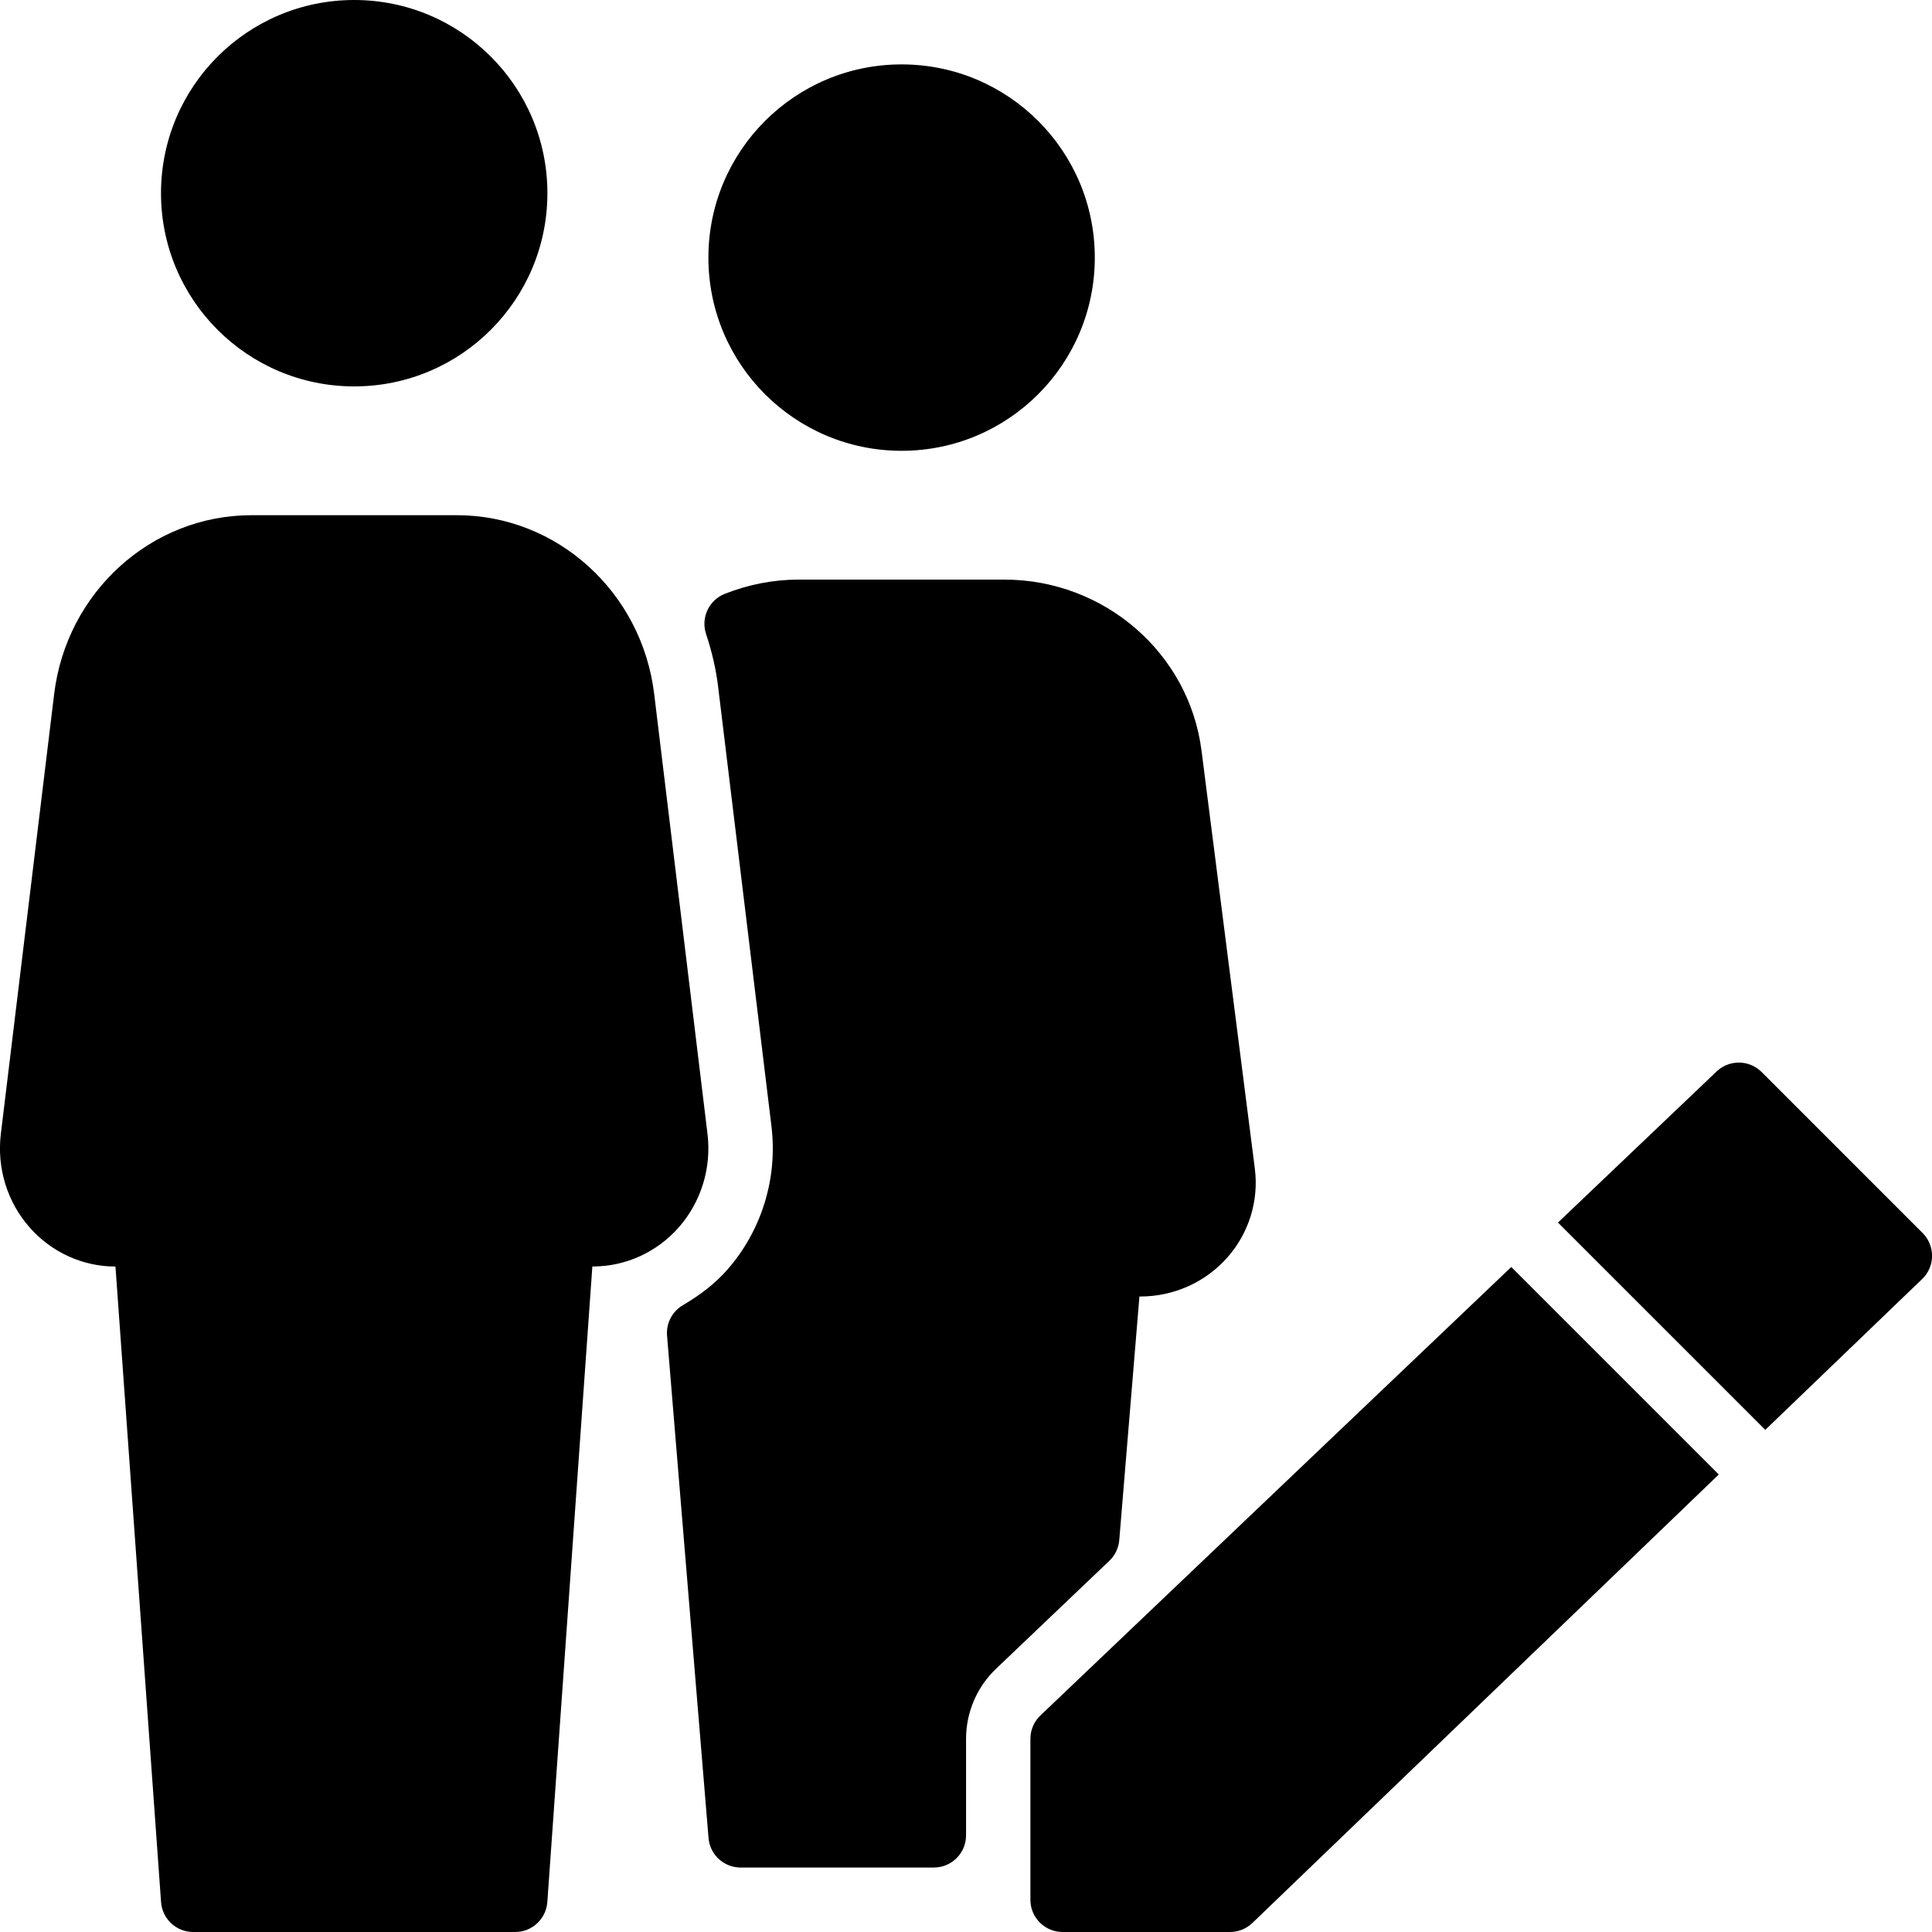 <?xml version="1.0" encoding="iso-8859-1"?>
<!-- Generator: Adobe Illustrator 19.0.0, SVG Export Plug-In . SVG Version: 6.00 Build 0)  -->
<svg version="1.1" id="Layer_1" xmlns="http://www.w3.org/2000/svg" xmlns:xlink="http://www.w3.org/1999/xlink" x="0px" y="0px"
	 viewBox="0 0 30 30" style="enable-background:new 0 0 30 30;" xml:space="preserve">
<g>
	<g>
		<path d="M10.986,17.607l-0.828-6.832C9.966,9.193,8.65,8,7.095,8H3.904C2.35,8,1.033,9.193,0.841,10.776l-0.828,6.832
			c-0.064,0.53,0.1,1.061,0.451,1.456c0.339,0.383,0.823,0.603,1.329,0.603l0.708,9.869C2.52,29.797,2.737,30,3,30h5
			c0.262,0,0.48-0.203,0.499-0.465l0.699-9.869h0.009c0.505,0,0.99-0.22,1.329-0.603C10.886,18.667,11.05,18.138,10.986,17.607z
			 M14,7c1.657,0,3-1.343,3-3s-1.343-3-3-3s-3,1.343-3,3S12.343,7,14,7z M5.5,6c1.657,0,3-1.343,3-3s-1.343-3-3-3s-3,1.343-3,3
			S3.843,6,5.5,6z M29.854,19.146l-2.5-2.5c-0.192-0.192-0.502-0.195-0.698-0.009l-2.464,2.347l3.219,3.219l2.437-2.343
			c0.097-0.093,0.152-0.221,0.153-0.355C30.002,19.37,29.949,19.24,29.854,19.146z M17.38,23.914l0.313-3.782h0.014
			c0.52,0,1.014-0.222,1.354-0.609c0.333-0.378,0.488-0.881,0.424-1.378l-0.828-6.49C18.464,10.141,17.148,9,15.595,9h-3.191
			c-0.391,0-0.777,0.074-1.149,0.221c-0.247,0.097-0.374,0.37-0.292,0.621c0.094,0.285,0.155,0.551,0.187,0.813l0.829,6.832
			c0.099,0.813-0.154,1.629-0.694,2.239c-0.175,0.197-0.398,0.375-0.683,0.542c-0.165,0.098-0.26,0.281-0.244,0.472l0.644,7.8
			c0.021,0.259,0.238,0.459,0.499,0.459h3c0.276,0,0.5-0.224,0.5-0.5v-1.5c0-0.409,0.169-0.805,0.465-1.086l1.761-1.678
			C17.315,24.151,17.37,24.036,17.38,23.914z M16.155,26.638C16.056,26.732,16,26.864,16,27v2.5c0,0.276,0.224,0.5,0.5,0.5h2.6
			c0.129,0,0.253-0.05,0.347-0.14l7.242-6.964l-3.222-3.222L16.155,26.638z"/>
	</g>
</g>
</svg>
